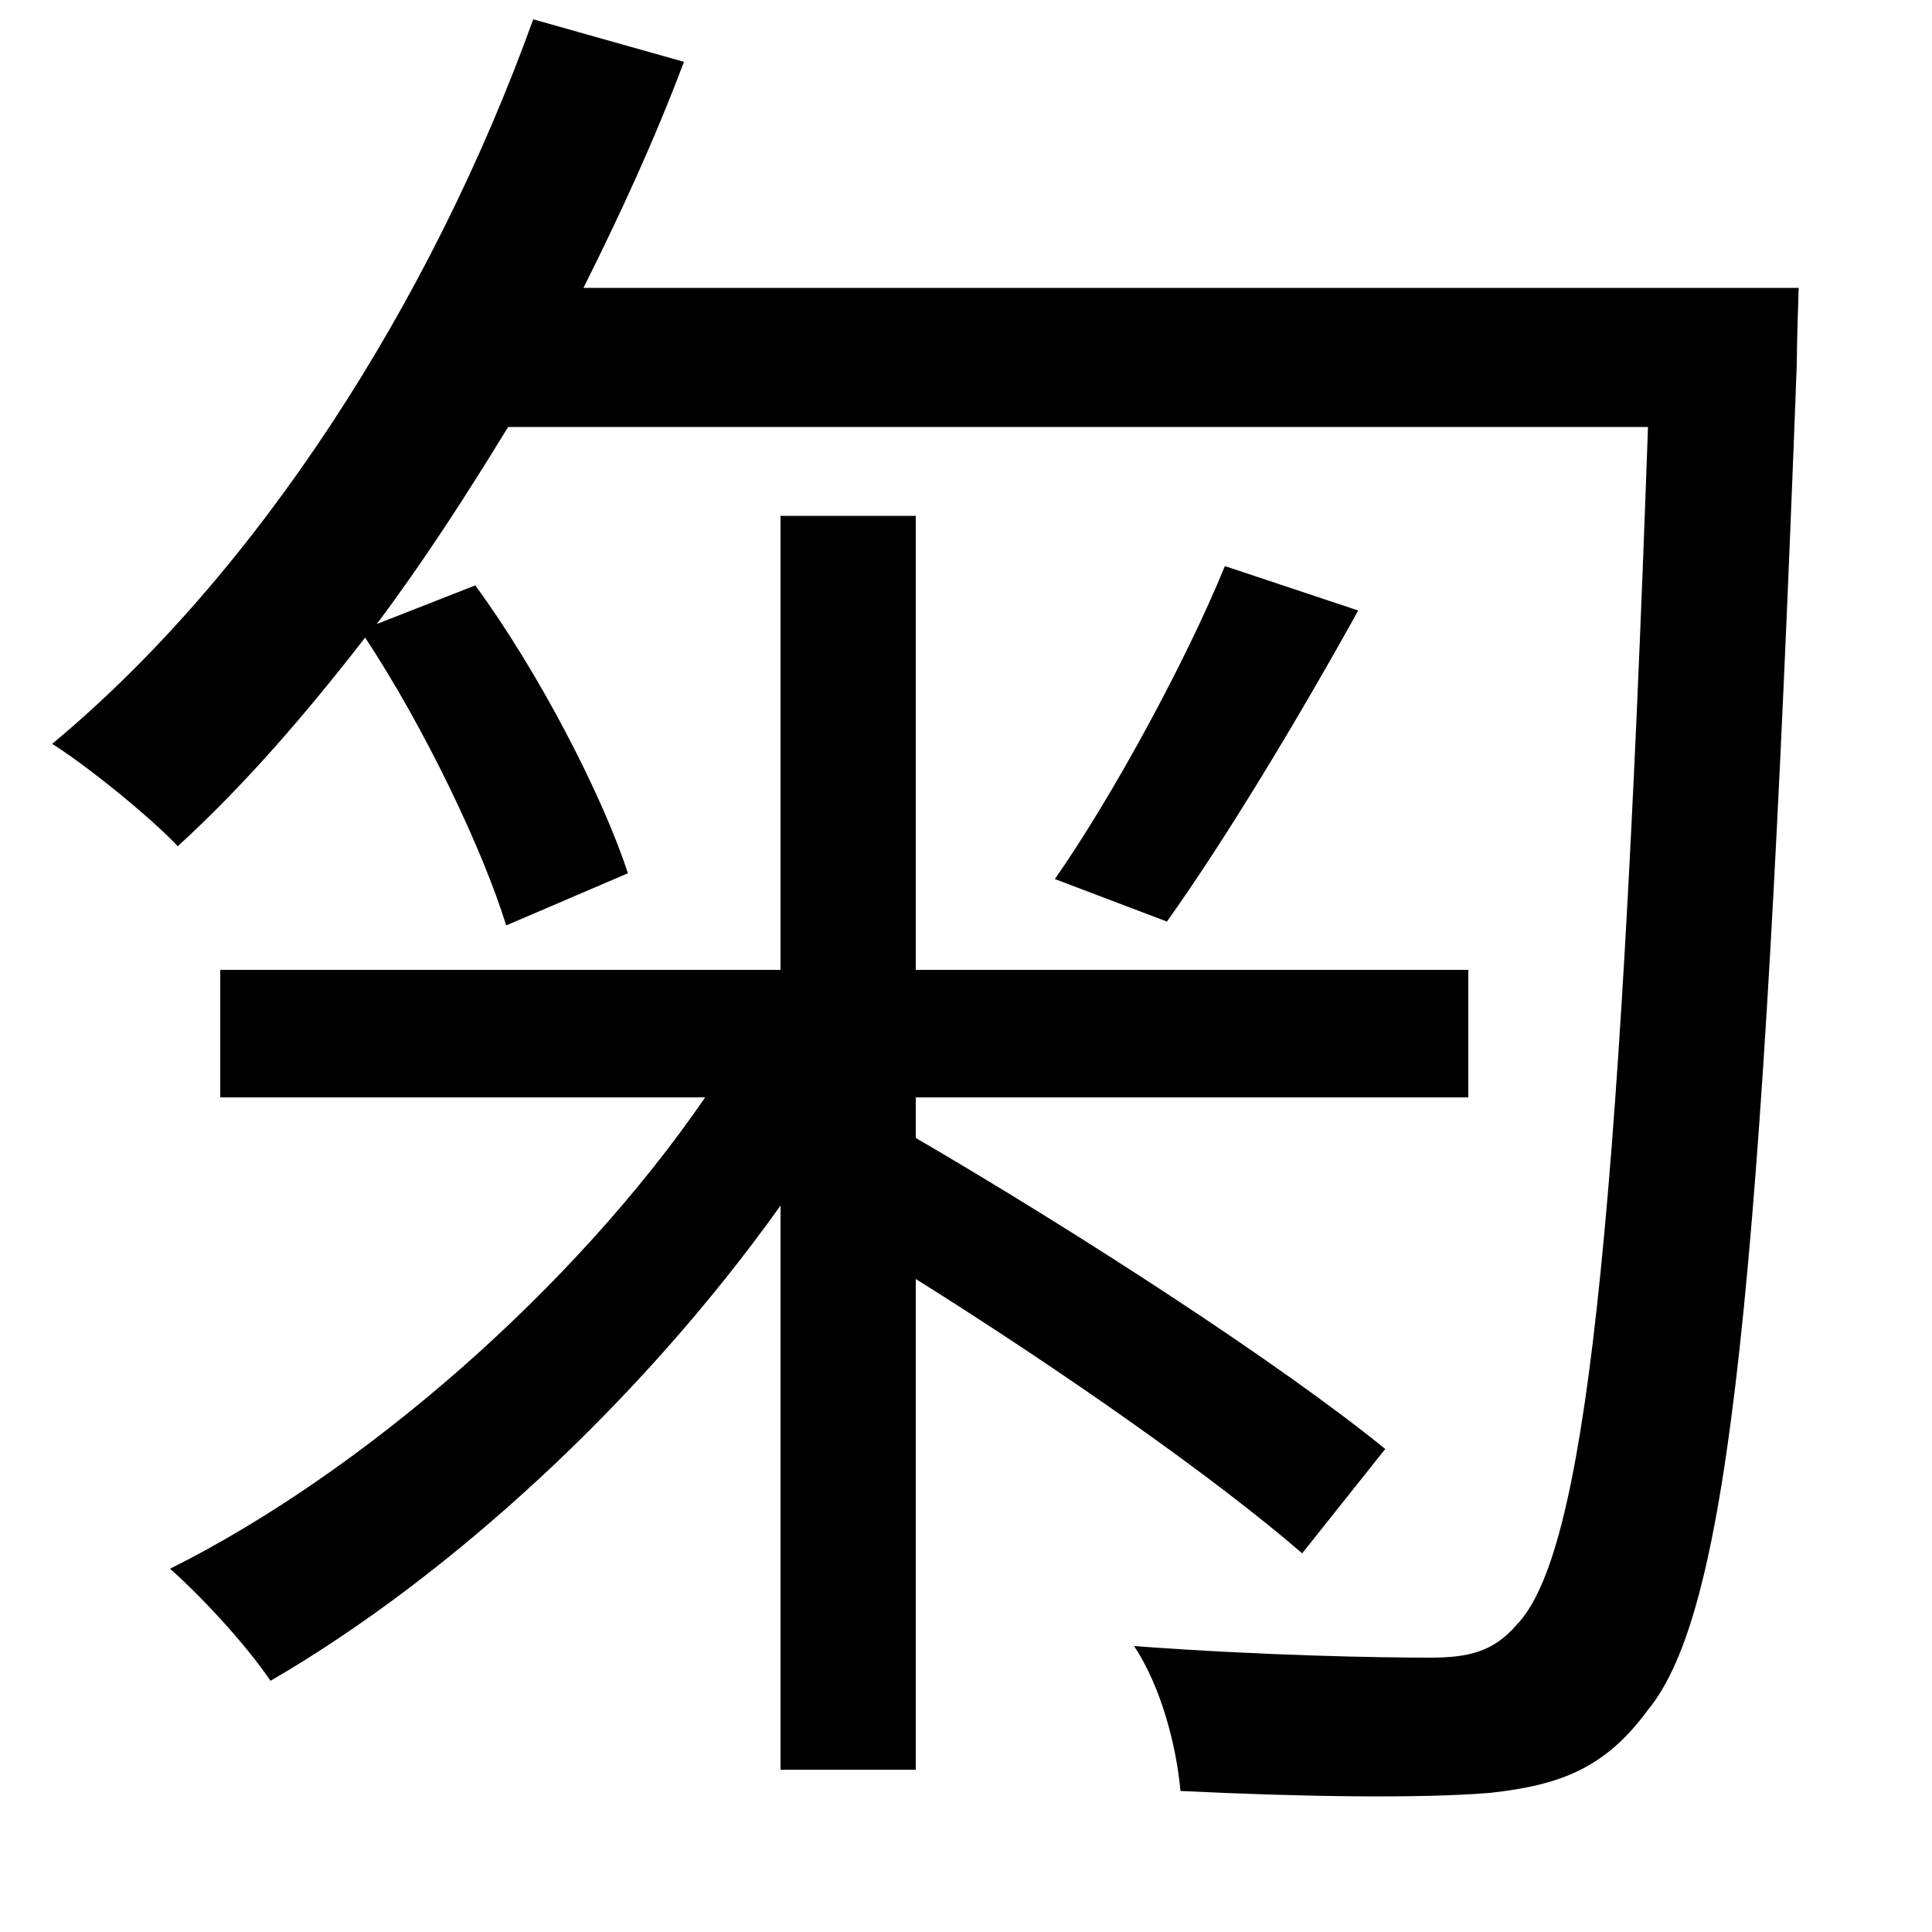 <svg xmlns="http://www.w3.org/2000/svg"
    viewBox="0 0 1000 1000">
  <!--
© 2014-2021 Adobe (http://www.adobe.com/).
Noto is a trademark of Google Inc.
This Font Software is licensed under the SIL Open Font License, Version 1.1. This Font Software is distributed on an "AS IS" BASIS, WITHOUT WARRANTIES OR CONDITIONS OF ANY KIND, either express or implied. See the SIL Open Font License for the specific language, permissions and limitations governing your use of this Font Software.
http://scripts.sil.org/OFL
  -->
<path d="M634 293C614 342 576 412 546 455L604 477C634 435 672 372 703 316ZM404 267L404 502 114 502 114 568 365 568C297 667 188 762 88 812 104 826 128 852 140 870 233 816 332 725 404 624L404 916 474 916 474 662C549 709 629 765 674 804L717 750C663 706 558 638 474 589L474 568 760 568 760 502 474 502 474 267ZM276 10C223 157 133 297 27 385 46 397 79 424 92 438 126 407 158 370 189 330 220 377 250 440 262 479L325 452C312 412 279 348 246 303L195 323C219 291 241 257 263 221L853 221C838 646 820 805 785 841 773 855 760 858 740 858 715 858 654 857 587 852 601 873 609 904 611 927 672 930 735 931 771 928 808 924 831 915 853 885 895 834 912 667 930 189 930 178 931 149 931 149L302 149C321 111 339 72 354 32Z"/>
</svg>